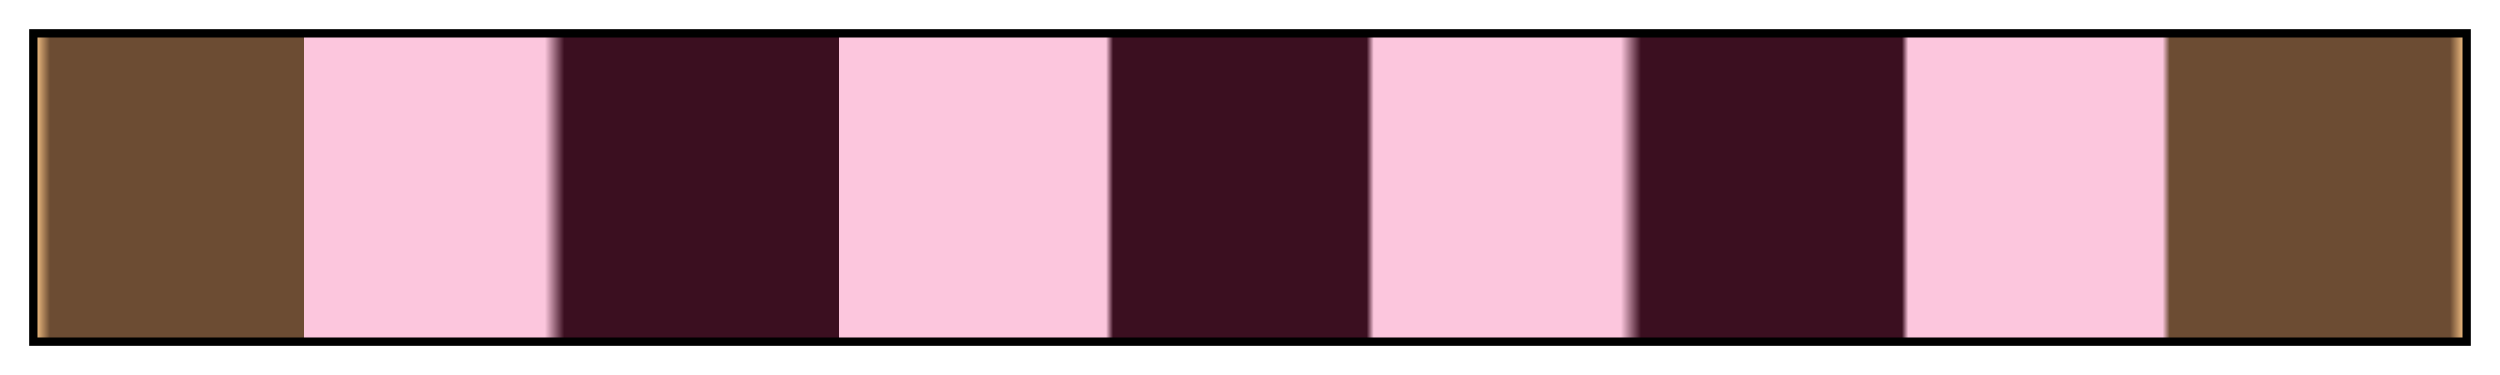 <?xml version="1.0" encoding="UTF-8"?>
<svg xmlns="http://www.w3.org/2000/svg" version="1.1" width="300px" height="45px" viewBox="0 0 300 45">
  <g>
    <defs>
      <linearGradient id="frizzell-05" gradientUnits="objectBoundingBox" spreadMethod="pad" x1="0%" x2="100%" y1="0%" y2="0%">
        <stop offset="0.00%" stop-color="rgb(242, 190, 130)" stop-opacity="1"/>
        <stop offset="0.56%" stop-color="rgb(108, 76, 51)" stop-opacity="1"/>
        <stop offset="11.01%" stop-color="rgb(108, 76, 51)" stop-opacity="1"/>
        <stop offset="11.01%" stop-color="rgb(252, 198, 221)" stop-opacity="1"/>
        <stop offset="20.95%" stop-color="rgb(252, 198, 221)" stop-opacity="1"/>
        <stop offset="21.75%" stop-color="rgb(59, 15, 32)" stop-opacity="1"/>
        <stop offset="33.06%" stop-color="rgb(59, 15, 32)" stop-opacity="1"/>
        <stop offset="33.06%" stop-color="rgb(252, 198, 221)" stop-opacity="1"/>
        <stop offset="44.07%" stop-color="rgb(252, 198, 221)" stop-opacity="1"/>
        <stop offset="44.36%" stop-color="rgb(59, 15, 32)" stop-opacity="1"/>
        <stop offset="54.81%" stop-color="rgb(59, 15, 32)" stop-opacity="1"/>
        <stop offset="55.10%" stop-color="rgb(252, 198, 221)" stop-opacity="1"/>
        <stop offset="65.28%" stop-color="rgb(252, 198, 221)" stop-opacity="1"/>
        <stop offset="66.11%" stop-color="rgb(59, 15, 32)" stop-opacity="1"/>
        <stop offset="76.86%" stop-color="rgb(59, 15, 32)" stop-opacity="1"/>
        <stop offset="77.12%" stop-color="rgb(252, 198, 221)" stop-opacity="1"/>
        <stop offset="87.60%" stop-color="rgb(252, 198, 221)" stop-opacity="1"/>
        <stop offset="87.89%" stop-color="rgb(108, 76, 51)" stop-opacity="1"/>
        <stop offset="99.44%" stop-color="rgb(108, 76, 51)" stop-opacity="1"/>
        <stop offset="100.00%" stop-color="rgb(242, 190, 130)" stop-opacity="1"/>
      </linearGradient>
    </defs>
    <rect fill="url(#frizzell-05)" x="4" y="4" width="292" height="37" stroke="black" stroke-width="1"/>
  </g>
</svg>

